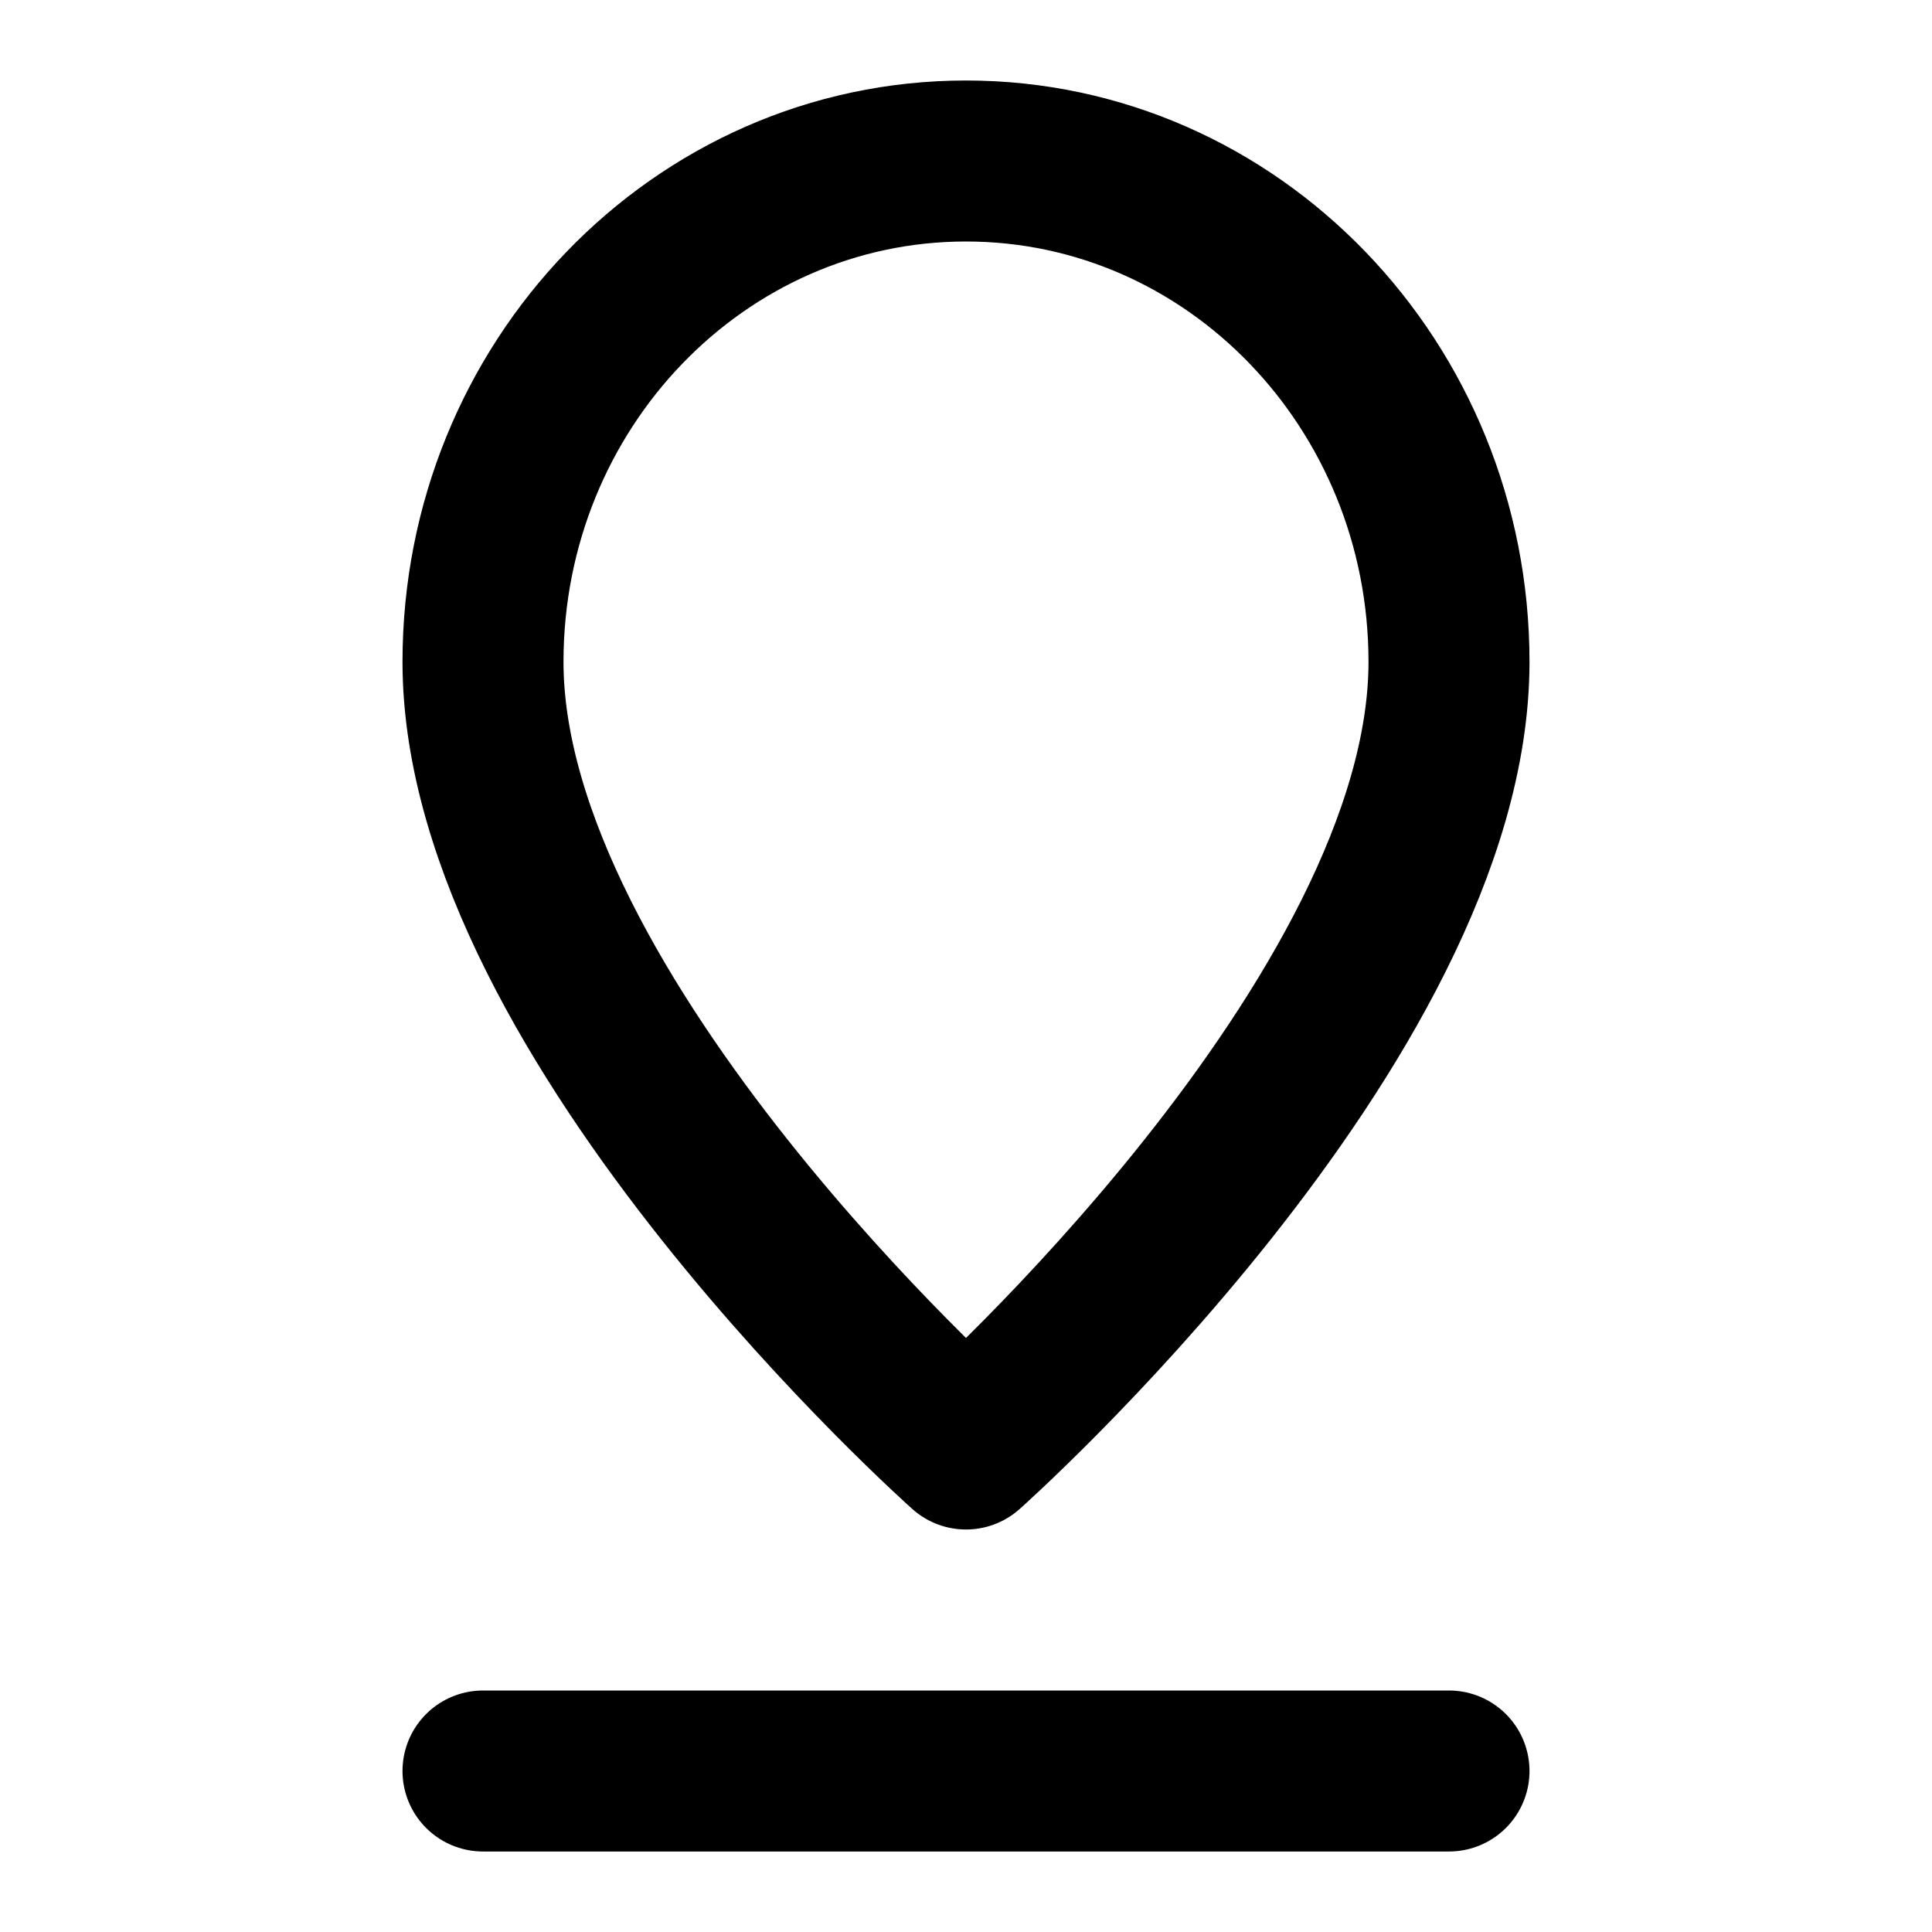 <svg width="24" height="24" viewBox="0 0 24 24" fill="none" xmlns="http://www.w3.org/2000/svg">
<path d="M12 2C8.686 2 6 4.786 6 8.222C6 12.667 12 18 12 18C12 18 18 12.667 18 8.222C18 4.786 15.314 2 12 2Z" stroke="black" stroke-width="2" stroke-linecap="round" stroke-linejoin="round"/>
<path d="M6 22H18" stroke="black" stroke-width="2" stroke-linecap="round" stroke-linejoin="round"/>
</svg>
